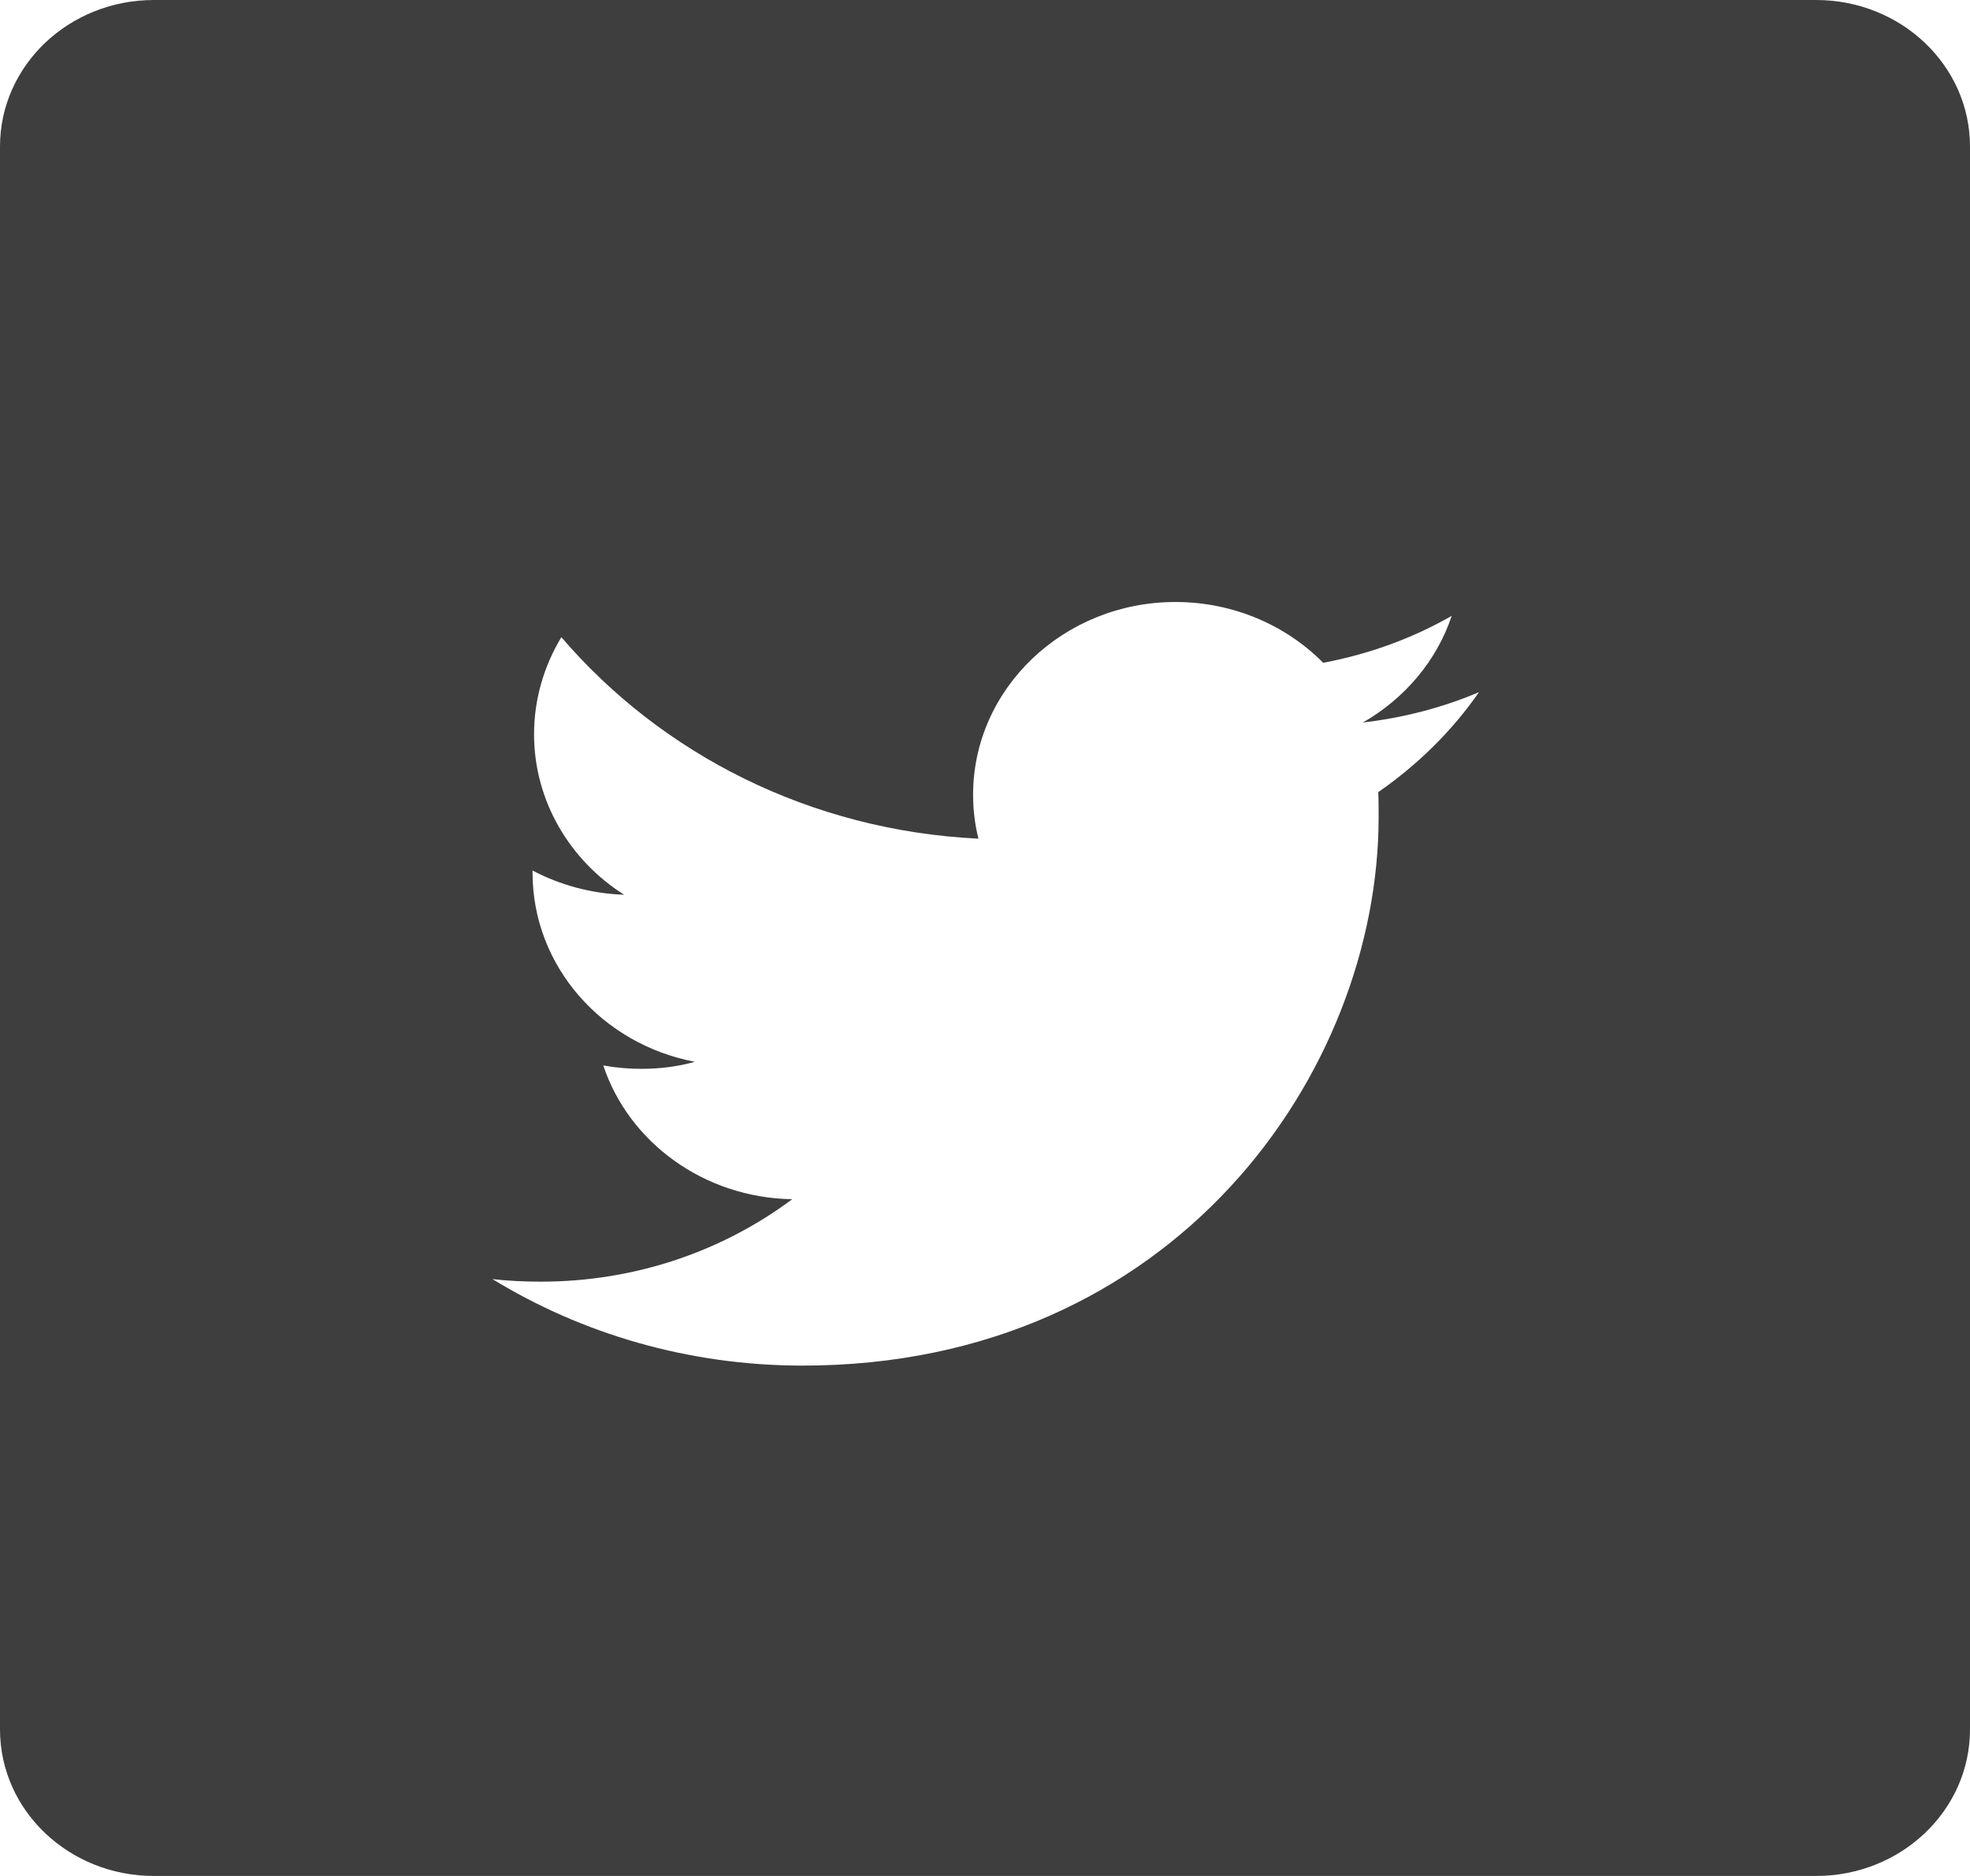 <svg width="21" height="20" viewBox="0 0 21 20" fill="none" xmlns="http://www.w3.org/2000/svg">
<path d="M19.359 0H1.641C0.734 0 0 0.699 0 1.562V18.438C0 19.301 0.734 20 1.641 20H19.359C20.266 20 21 19.301 21 18.438V1.562C21 0.699 20.266 0 19.359 0ZM14.692 8.445C14.696 8.531 14.696 8.621 14.696 8.711C14.696 11.426 12.526 14.559 8.556 14.559C7.338 14.559 6.202 14.219 5.25 13.637C5.418 13.656 5.59 13.664 5.767 13.664C6.776 13.664 7.707 13.336 8.445 12.785C7.502 12.77 6.702 12.176 6.431 11.359C6.562 11.383 6.698 11.395 6.837 11.395C7.034 11.395 7.227 11.371 7.407 11.32C6.419 11.133 5.677 10.301 5.677 9.305V9.281C5.968 9.434 6.3 9.527 6.653 9.539C6.074 9.172 5.693 8.539 5.693 7.828C5.693 7.453 5.8 7.098 5.984 6.793C7.051 8.039 8.638 8.855 10.43 8.941C10.393 8.793 10.373 8.637 10.373 8.473C10.373 7.34 11.341 6.418 12.53 6.418C13.15 6.418 13.711 6.668 14.105 7.066C14.598 6.973 15.057 6.805 15.475 6.566C15.315 7.047 14.971 7.449 14.528 7.703C14.963 7.652 15.381 7.543 15.766 7.379C15.479 7.793 15.114 8.152 14.692 8.445Z" fill="#3E3E3E"/>
</svg>
